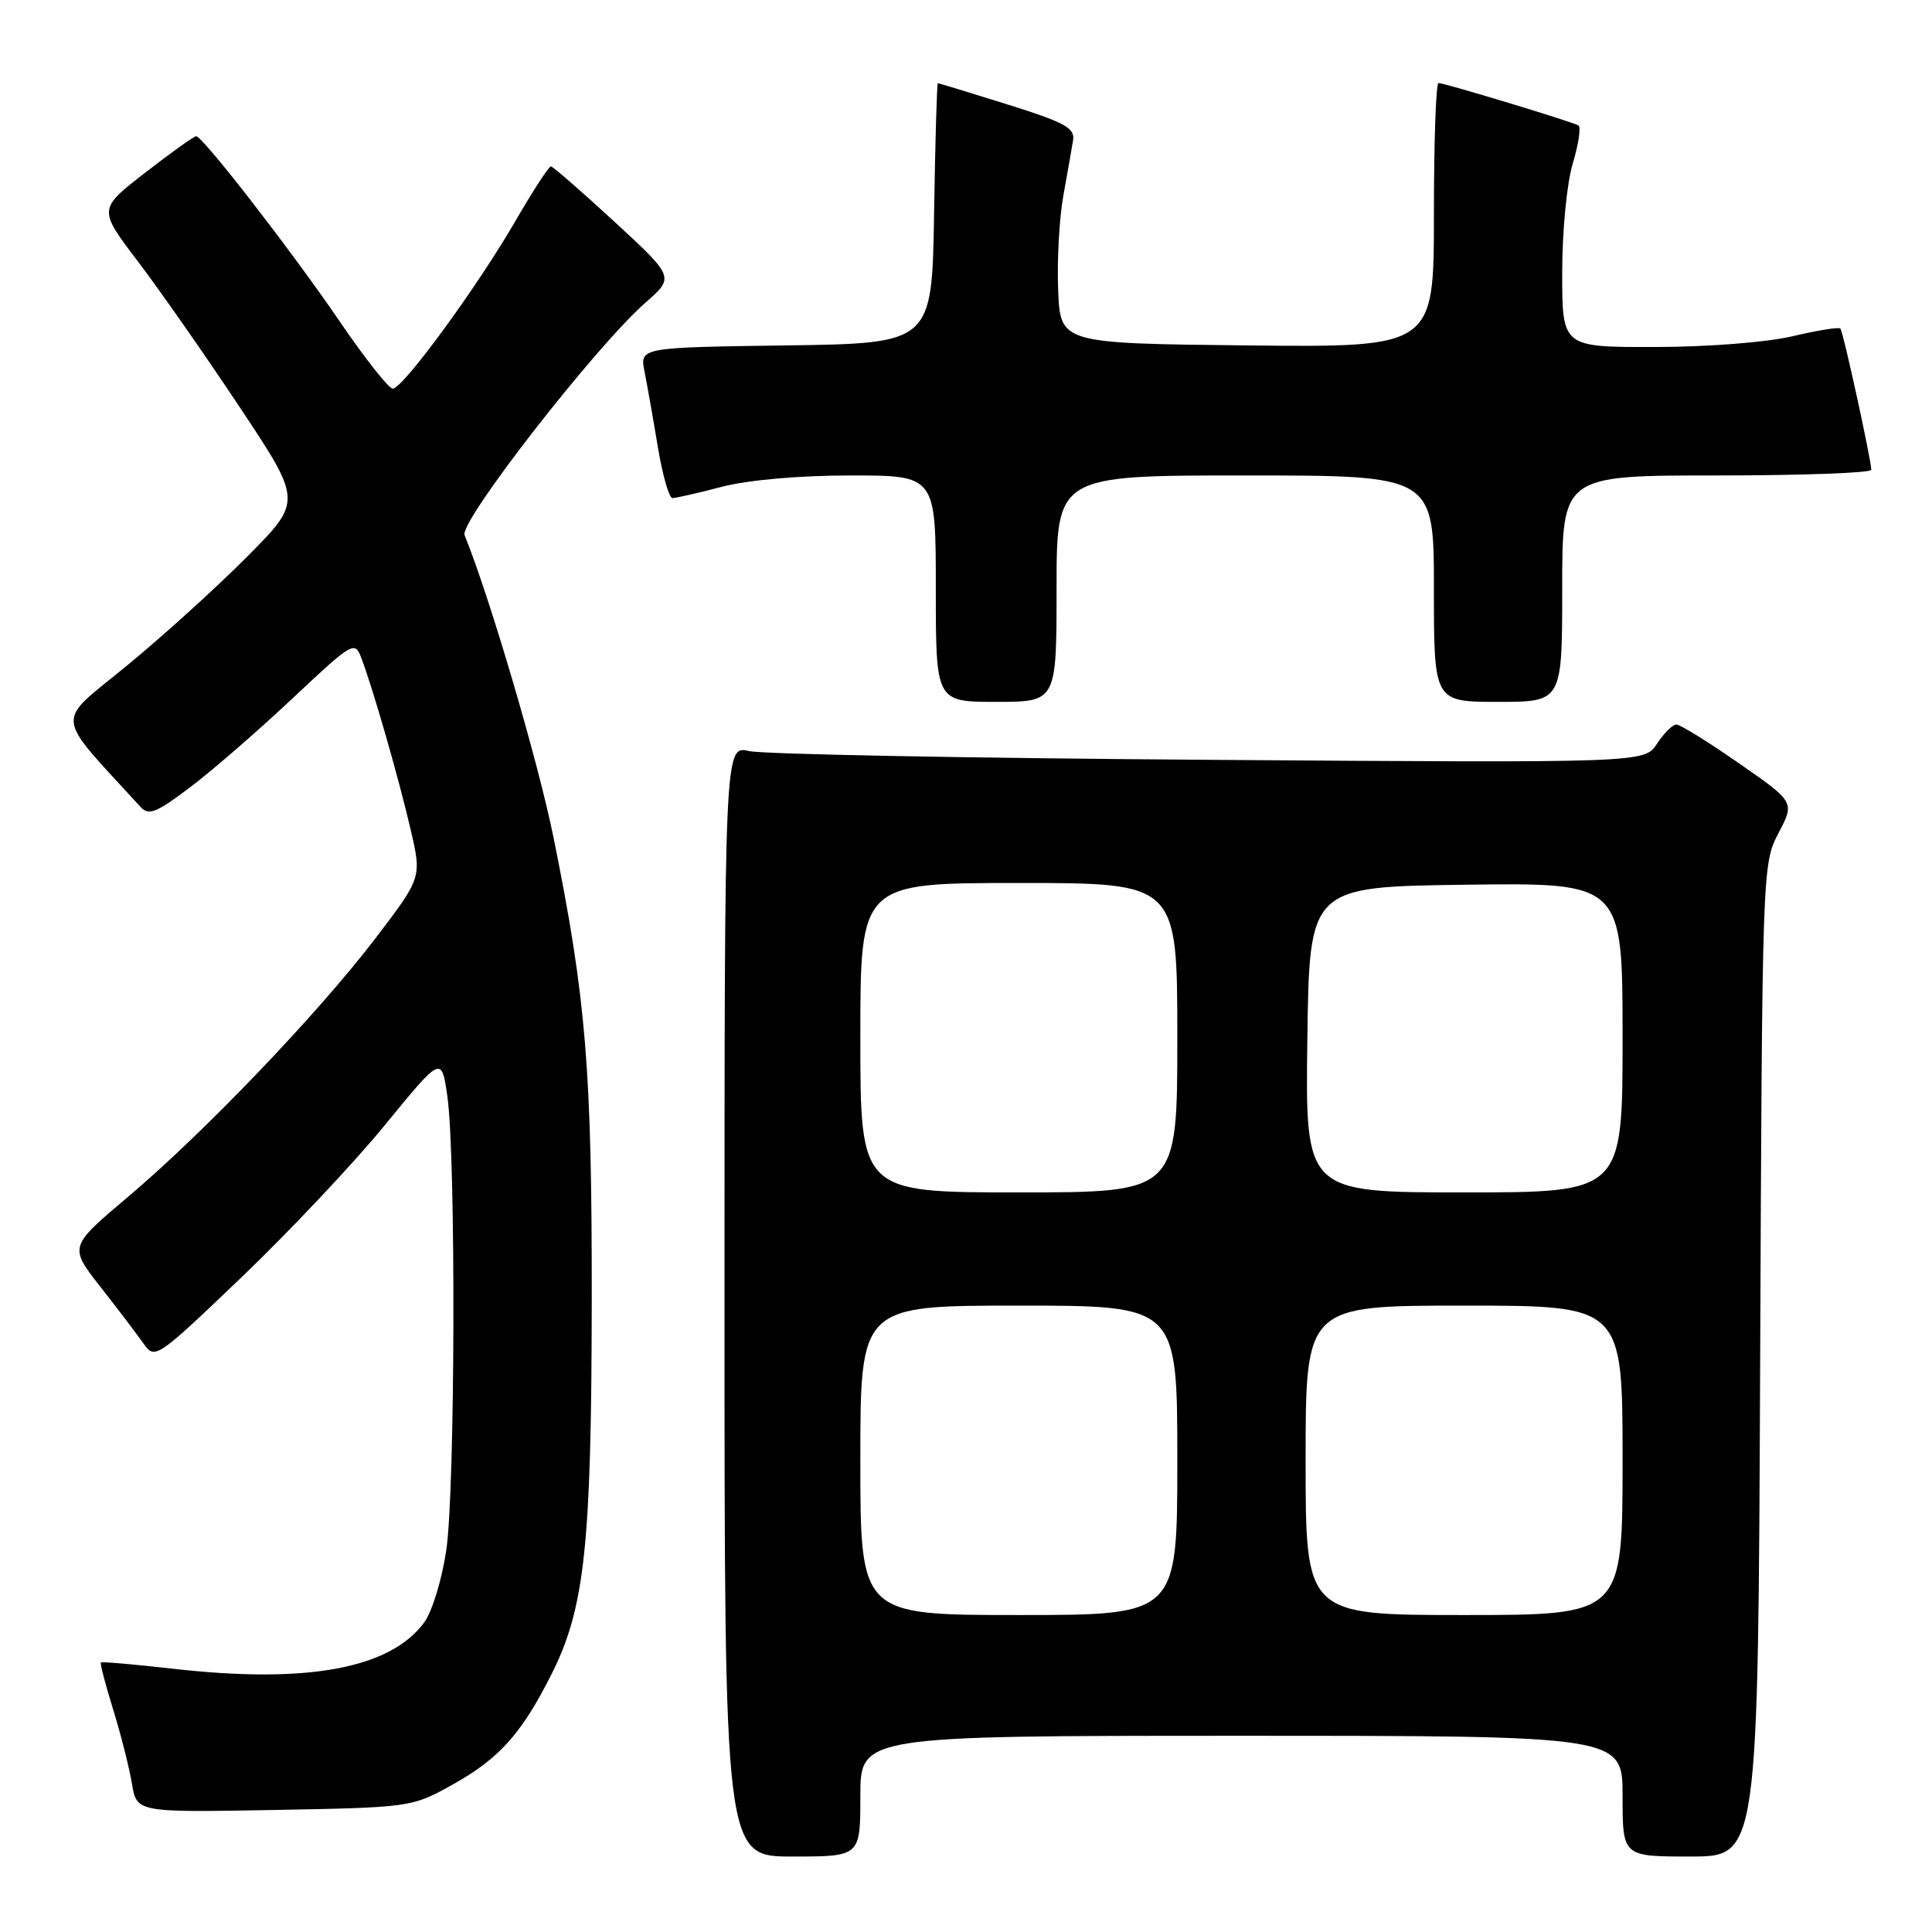 <?xml version="1.0" encoding="UTF-8" standalone="no"?>
<!DOCTYPE svg PUBLIC "-//W3C//DTD SVG 1.1//EN" "http://www.w3.org/Graphics/SVG/1.1/DTD/svg11.dtd" >
<svg xmlns="http://www.w3.org/2000/svg" xmlns:xlink="http://www.w3.org/1999/xlink" version="1.1" viewBox="0 0 256 256">
 <g >
 <path fill="currentColor"
d=" M 114.00 238.00 C 114.00 230.00 114.00 230.00 164.50 230.00 C 215.00 230.00 215.00 230.00 215.00 238.00 C 215.00 246.00 215.00 246.00 223.98 246.00 C 232.96 246.00 232.96 246.00 233.23 180.25 C 233.50 115.07 233.52 114.46 235.66 110.39 C 237.82 106.28 237.82 106.28 230.42 101.14 C 226.35 98.31 222.62 96.00 222.13 96.00 C 221.63 96.00 220.48 97.15 219.56 98.55 C 217.89 101.09 217.89 101.09 160.20 100.68 C 128.46 100.46 101.04 99.94 99.25 99.52 C 96.00 98.77 96.00 98.77 96.00 172.39 C 96.00 246.00 96.00 246.00 105.00 246.00 C 114.00 246.00 114.00 246.00 114.00 238.00 Z  M 59.83 236.55 C 66.11 233.07 69.06 229.80 73.04 221.92 C 77.48 213.13 78.37 204.90 78.41 172.50 C 78.44 141.71 77.67 132.36 73.35 111.00 C 71.31 100.92 64.88 79.07 61.56 70.91 C 60.83 69.14 78.89 45.93 85.52 40.11 C 89.38 36.73 89.38 36.73 81.44 29.40 C 77.07 25.38 73.28 22.07 73.00 22.05 C 72.72 22.04 70.60 25.31 68.27 29.33 C 63.20 38.08 53.38 51.50 52.04 51.50 C 51.52 51.50 48.32 47.45 44.95 42.50 C 38.68 33.31 26.90 18.11 26.00 18.05 C 25.73 18.03 22.69 20.20 19.25 22.87 C 13.01 27.71 13.01 27.71 18.25 34.61 C 21.13 38.40 27.21 47.10 31.76 53.95 C 40.05 66.41 40.05 66.41 32.77 73.74 C 28.77 77.77 21.58 84.29 16.79 88.22 C 7.22 96.08 7.04 94.24 18.61 106.91 C 19.70 108.11 20.70 107.72 25.20 104.31 C 28.12 102.11 34.21 96.82 38.74 92.56 C 46.73 85.05 47.01 84.88 47.88 87.19 C 49.41 91.20 52.84 103.14 54.40 109.88 C 55.89 116.27 55.89 116.27 49.82 124.24 C 42.20 134.24 27.05 150.08 16.90 158.64 C 9.14 165.20 9.14 165.20 13.32 170.53 C 15.62 173.46 18.18 176.84 19.02 178.03 C 20.52 180.17 20.72 180.04 32.02 169.23 C 38.33 163.19 46.88 154.12 51.00 149.08 C 58.50 139.91 58.50 139.91 59.27 145.21 C 60.42 153.12 60.32 197.47 59.13 205.45 C 58.56 209.27 57.26 213.54 56.23 214.95 C 51.75 221.09 40.76 223.13 23.05 221.13 C 17.86 220.54 13.50 220.16 13.37 220.29 C 13.24 220.42 13.97 223.22 14.99 226.51 C 16.01 229.81 17.13 234.22 17.48 236.33 C 18.12 240.16 18.12 240.16 36.31 239.83 C 54.31 239.50 54.56 239.47 59.83 236.55 Z  M 140.00 78.00 C 140.00 63.00 140.00 63.00 165.00 63.00 C 190.00 63.00 190.00 63.00 190.00 78.00 C 190.00 93.00 190.00 93.00 198.50 93.00 C 207.00 93.00 207.00 93.00 207.00 78.00 C 207.00 63.00 207.00 63.00 227.50 63.00 C 238.78 63.00 247.98 62.66 247.96 62.25 C 247.87 60.59 244.22 43.89 243.86 43.53 C 243.65 43.32 240.79 43.78 237.49 44.56 C 234.08 45.36 226.23 45.98 219.25 45.98 C 207.00 46.00 207.00 46.00 207.00 36.16 C 207.00 30.60 207.61 24.29 208.40 21.66 C 209.17 19.09 209.51 16.83 209.15 16.62 C 208.30 16.12 191.39 11.00 190.61 11.00 C 190.27 11.00 190.00 18.88 190.00 28.52 C 190.00 46.03 190.00 46.03 165.25 45.77 C 140.50 45.50 140.50 45.50 140.21 38.42 C 140.05 34.52 140.36 28.90 140.90 25.92 C 141.44 22.94 142.02 19.64 142.19 18.58 C 142.45 16.96 141.07 16.21 133.50 13.84 C 128.55 12.30 124.40 11.02 124.27 11.02 C 124.15 11.01 123.92 18.76 123.77 28.25 C 123.50 45.50 123.50 45.50 104.13 45.77 C 84.76 46.04 84.76 46.04 85.41 49.27 C 85.76 51.05 86.56 55.54 87.17 59.25 C 87.79 62.96 88.66 66.00 89.10 66.00 C 89.54 66.00 92.49 65.33 95.66 64.50 C 99.13 63.60 105.90 63.00 112.71 63.00 C 124.00 63.00 124.00 63.00 124.00 78.00 C 124.00 93.00 124.00 93.00 132.00 93.00 C 140.00 93.00 140.00 93.00 140.00 78.00 Z  M 114.00 193.50 C 114.00 173.00 114.00 173.00 135.00 173.00 C 156.00 173.00 156.00 173.00 156.00 193.50 C 156.00 214.00 156.00 214.00 135.00 214.00 C 114.00 214.00 114.00 214.00 114.00 193.50 Z  M 173.00 193.50 C 173.00 173.00 173.00 173.00 194.00 173.00 C 215.00 173.00 215.00 173.00 215.00 193.50 C 215.00 214.00 215.00 214.00 194.00 214.00 C 173.00 214.00 173.00 214.00 173.00 193.50 Z  M 114.00 137.50 C 114.00 117.00 114.00 117.00 135.00 117.00 C 156.00 117.00 156.00 117.00 156.00 137.50 C 156.00 158.00 156.00 158.00 135.00 158.00 C 114.00 158.00 114.00 158.00 114.00 137.50 Z  M 173.23 137.75 C 173.50 117.50 173.50 117.50 194.25 117.23 C 215.00 116.96 215.00 116.96 215.00 137.48 C 215.00 158.00 215.00 158.00 193.98 158.00 C 172.96 158.00 172.96 158.00 173.23 137.75 Z "/>
</g>
</svg>